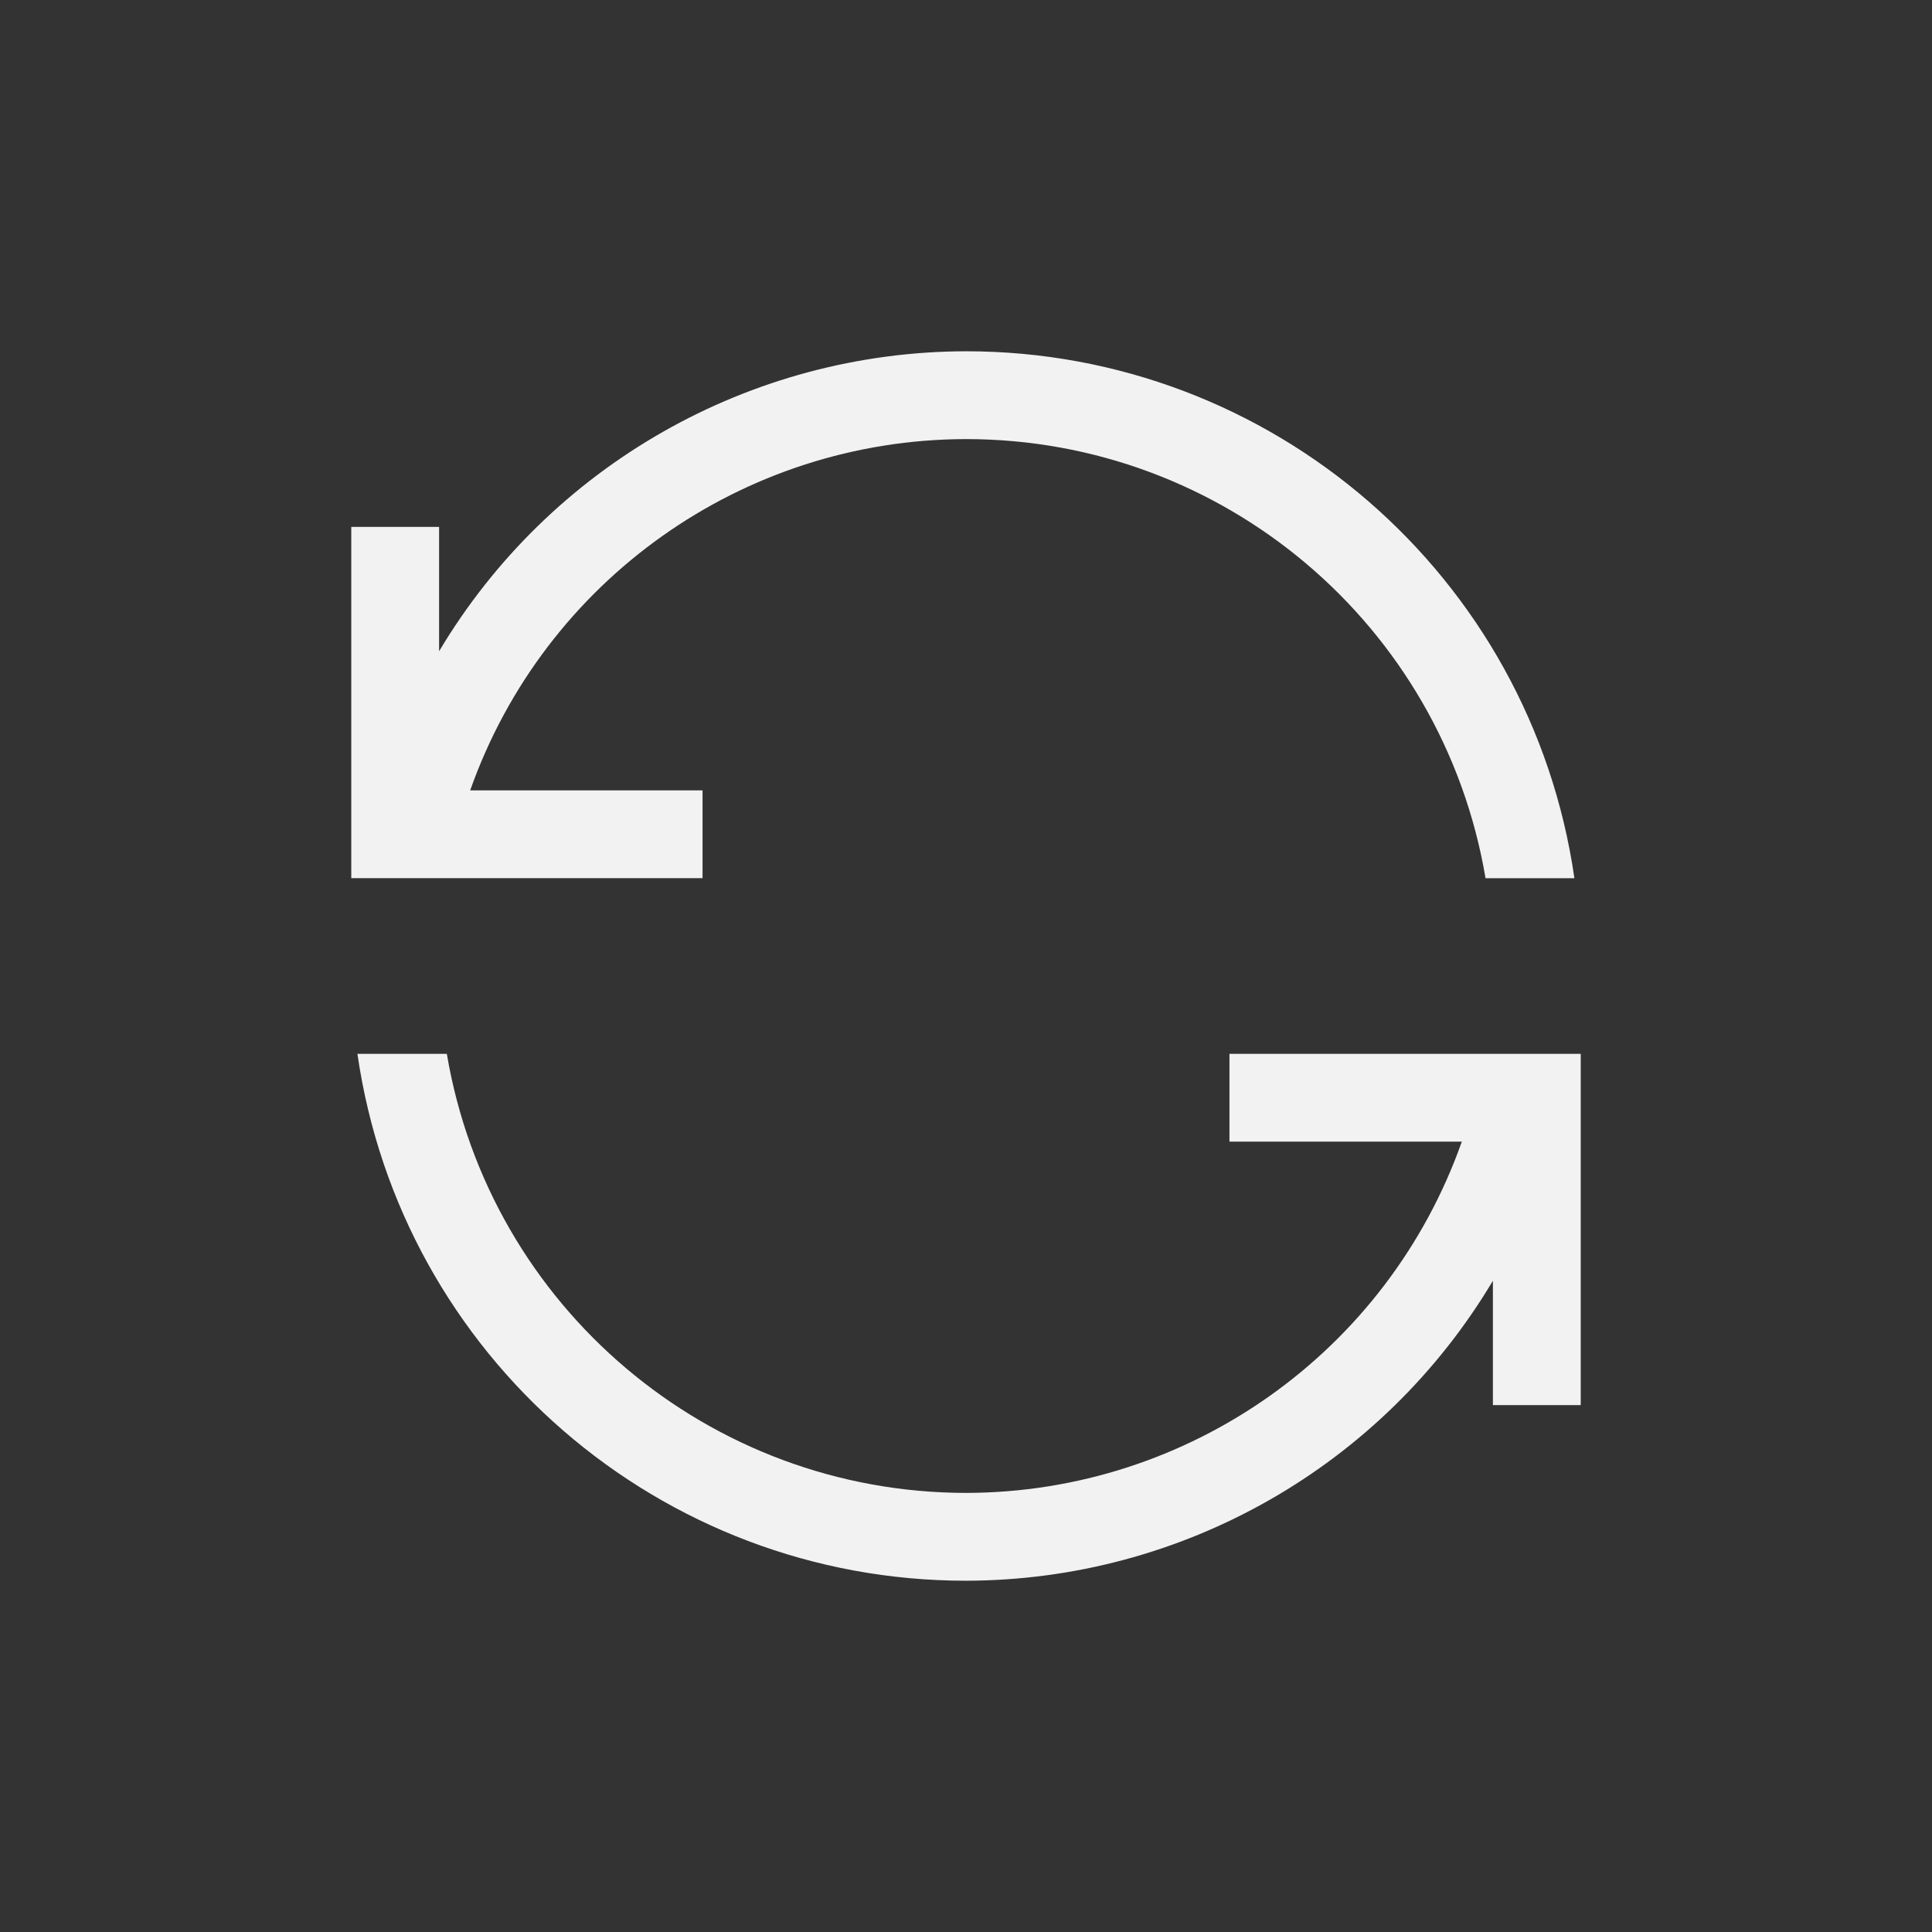 <?xml version="1.0" encoding="UTF-8" standalone="no"?>
<svg
   viewBox="0 0 22 22"
   version="1.1"
   id="svg1"
   sodipodi:docname="software-update-symbolic.svg"
   inkscape:version="1.4.2 (ebf0e940d0, 2025-05-08)"
   width="22"
   height="22"
   xmlns:inkscape="http://www.inkscape.org/namespaces/inkscape"
   xmlns:sodipodi="http://sodipodi.sourceforge.net/DTD/sodipodi-0.dtd"
   xmlns="http://www.w3.org/2000/svg"
   xmlns:svg="http://www.w3.org/2000/svg">
  <rect x="0" y="0" width="22" height="22" fill="#333333" stroke="none"/>
  <sodipodi:namedview
     id="namedview1"
     pagecolor="#ffffff"
     bordercolor="#000000"
     borderopacity="0.25"
     inkscape:showpageshadow="2"
     inkscape:pageopacity="0.0"
     inkscape:pagecheckerboard="0"
     inkscape:deskcolor="#d1d1d1"
     inkscape:zoom="35.727273"
     inkscape:cx="10.986005"
     inkscape:cy="11"
     inkscape:window-width="1920"
     inkscape:window-height="1011"
     inkscape:window-x="0"
     inkscape:window-y="0"
     inkscape:window-maximized="1"
     inkscape:current-layer="svg1" />
  <defs
     id="defs3051">
    <style
       type="text/css"
       id="current-color-scheme">
      .ColorScheme-Text {
        color:#f2f2f2;
      }
      </style>
  </defs>
  <path
     d="M 11,4 C 8.539,4.005 6.26,5.302 5,7.416 V 6 H 4 v 3 1 H 4.07 5.088 8 V 9 H 5.354 C 6.2,6.606 8.461,5.004 11,5 c 2.928,3.11e-5 5.428,2.113 5.916,5 h 1.012 C 17.431,6.556 14.48,4 11,4 Z m -6.93,8 c 0.497,3.445 3.449,6.001 6.93,6 2.462,-0.004 4.74,-1.302 6,-3.416 V 16 h 1 V 12 H 17.93 17 14 v 1 h 2.646 C 15.8,15.394 13.539,16.996 11,17 8.074,16.998 5.576,14.885 5.088,12 Z"
     style="fill:currentColor;stroke-linecap:round;stroke-linejoin:round;paint-order:stroke fill markers"
     id="path1"
     class="ColorScheme-Text" />
</svg>
